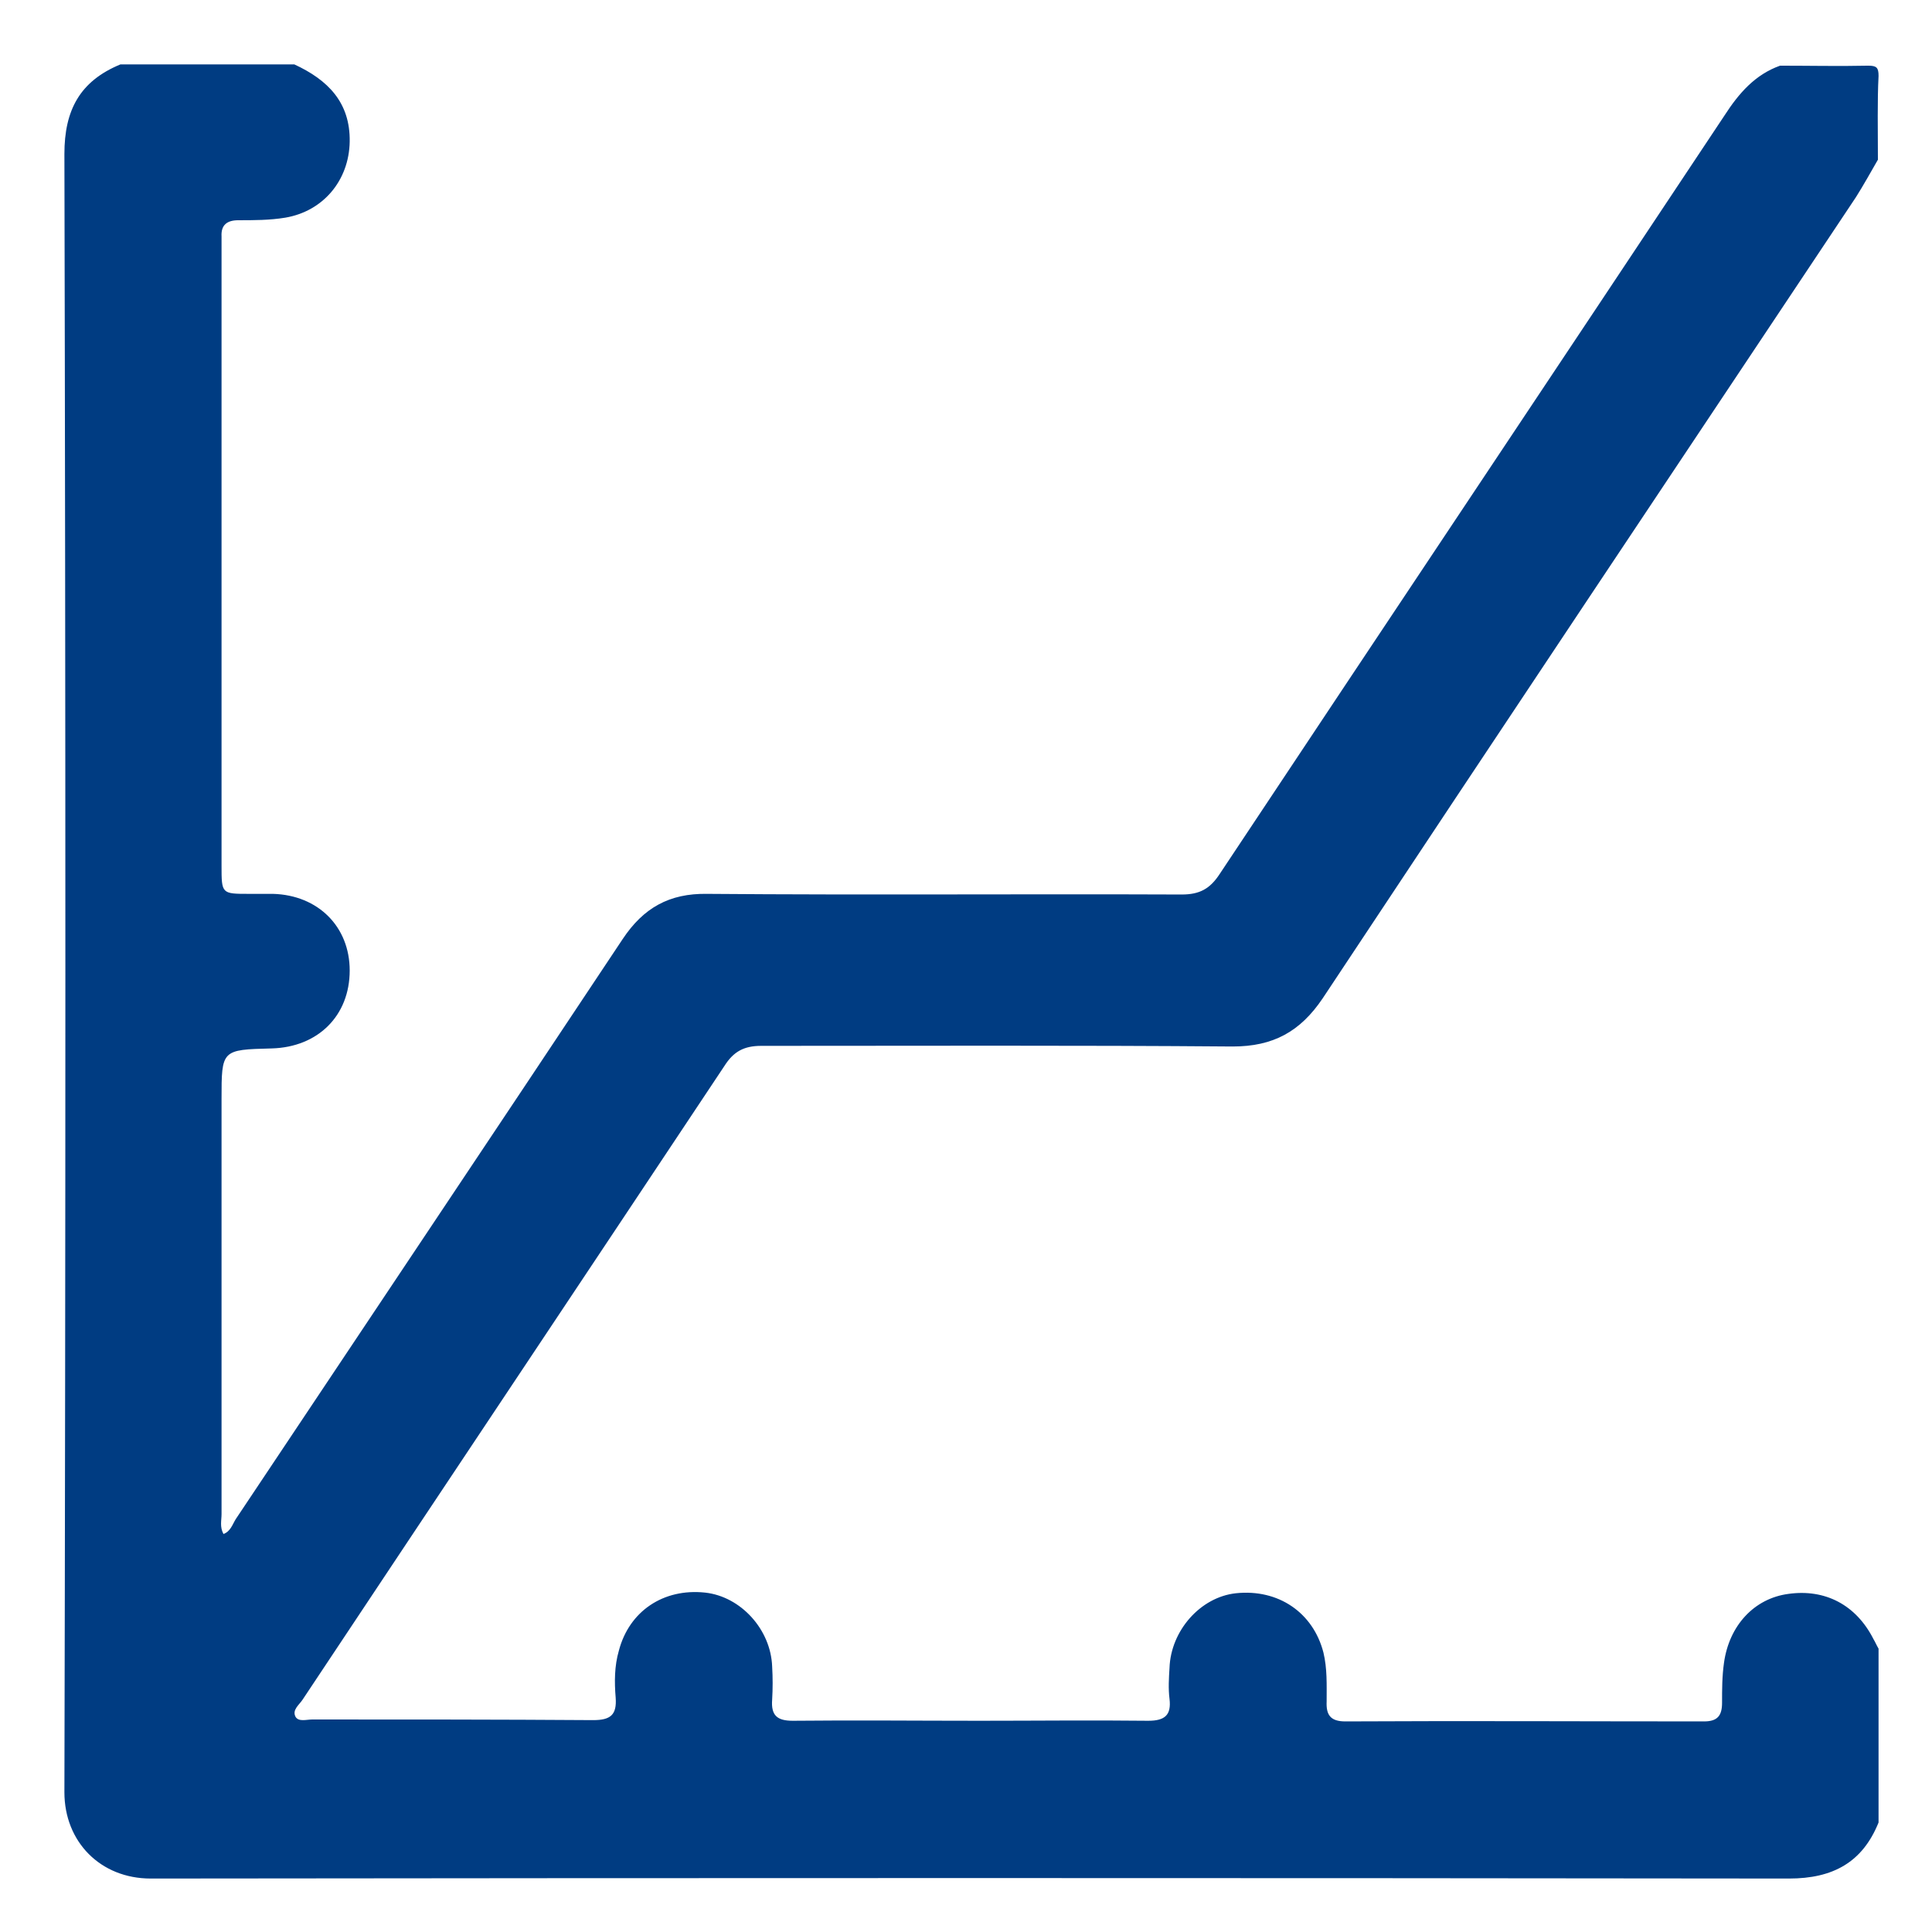<?xml version="1.0" encoding="utf-8"?>
<!-- Generator: Adobe Illustrator 26.0.2, SVG Export Plug-In . SVG Version: 6.00 Build 0)  -->
<svg version="1.1" id="Capa_1" xmlns="http://www.w3.org/2000/svg" xmlns:xlink="http://www.w3.org/1999/xlink" x="0px" y="0px"
	 viewBox="0 0 300 300" style="enable-background:new 0 0 300 300;" xml:space="preserve">
<style type="text/css">
	.st0{fill:#003C82;}
</style>
<g>
	<path class="st0" d="M291.6,24.8c-1.1,1.9-2.2,3.9-3.4,5.8c-27.6,41.4-55.3,82.9-82.8,124.4c-3.5,5.2-7.7,7.5-14,7.5
		c-24.4-0.2-48.8-0.1-73.2-0.1c-2.7,0-4.3,0.9-5.7,3.1c-21.8,32.8-43.7,65.6-65.5,98.4c-0.5,0.8-1.7,1.6-1.1,2.7
		c0.5,0.8,1.7,0.4,2.6,0.4c14.5,0,29.1,0,43.6,0.1c2.7,0,3.7-0.8,3.5-3.5c-0.2-2.4-0.2-4.9,0.5-7.3c1.6-6.1,6.9-9.7,13.4-9
		c5.5,0.6,10.2,5.7,10.4,11.5c0.1,1.7,0.1,3.4,0,5.1c-0.2,2.5,0.8,3.3,3.2,3.3c9.7-0.1,19.3,0,29,0c8.7,0,17.4-0.1,26.2,0
		c2.6,0,3.6-0.9,3.3-3.4c-0.2-1.6-0.1-3.2,0-4.8c0.2-5.8,4.8-11,10.3-11.6c6.6-0.7,12,3,13.6,9.2c0.6,2.5,0.5,5,0.5,7.6
		c-0.1,2.1,0.6,3.1,2.9,3.1c18.6-0.1,37.1,0,55.7,0c2.1,0,2.8-0.9,2.8-2.9c0-2.1,0-4.1,0.3-6.2c0.8-5.8,4.7-10,10-10.7
		c5.7-0.8,10.5,1.7,13.2,7c0.3,0.5,0.5,1,0.8,1.5c0,9,0,18,0,27c-2.5,6.2-7.1,8.7-13.9,8.7c-84.8-0.1-169.6-0.1-254.4,0
		c-7.8,0-13.4-5.7-13.4-13.4c0.2-84.8,0.2-169.6,0-254.4c0-6.8,2.4-11.3,8.7-13.9c9,0,18,0,27,0c5.2,2.4,8.7,5.9,8.6,12
		c-0.1,6-4.1,10.8-10,11.8c-2.4,0.4-4.9,0.4-7.3,0.4c-1.7,0-2.7,0.7-2.6,2.5c0,0.7,0,1.3,0,2c0,31.9,0,63.8,0,95.7
		c0,4.4,0,4.4,4.3,4.4c1.2,0,2.4,0,3.7,0c7,0.2,11.9,5.1,11.9,11.9c0,7-4.9,11.9-12.1,12.1c-7.8,0.2-7.8,0.2-7.8,7.9
		c0,21.5,0,43,0,64.4c0,1-0.3,2,0.3,3.1c1.1-0.4,1.4-1.5,1.9-2.3c20-30,40.1-60,60.1-90.1c3.2-4.8,7.2-7.1,13.1-7
		c24.6,0.2,49.1,0,73.7,0.1c2.8,0,4.4-0.9,5.9-3.2c26.1-39.3,52.3-78.5,78.4-117.8c2.2-3.4,4.7-6.3,8.6-7.7c4.6,0,9.1,0.1,13.7,0
		c1.3,0,1.6,0.3,1.6,1.6C291.5,15.6,291.6,20.2,291.6,24.8z"/>
</g>
</svg>
